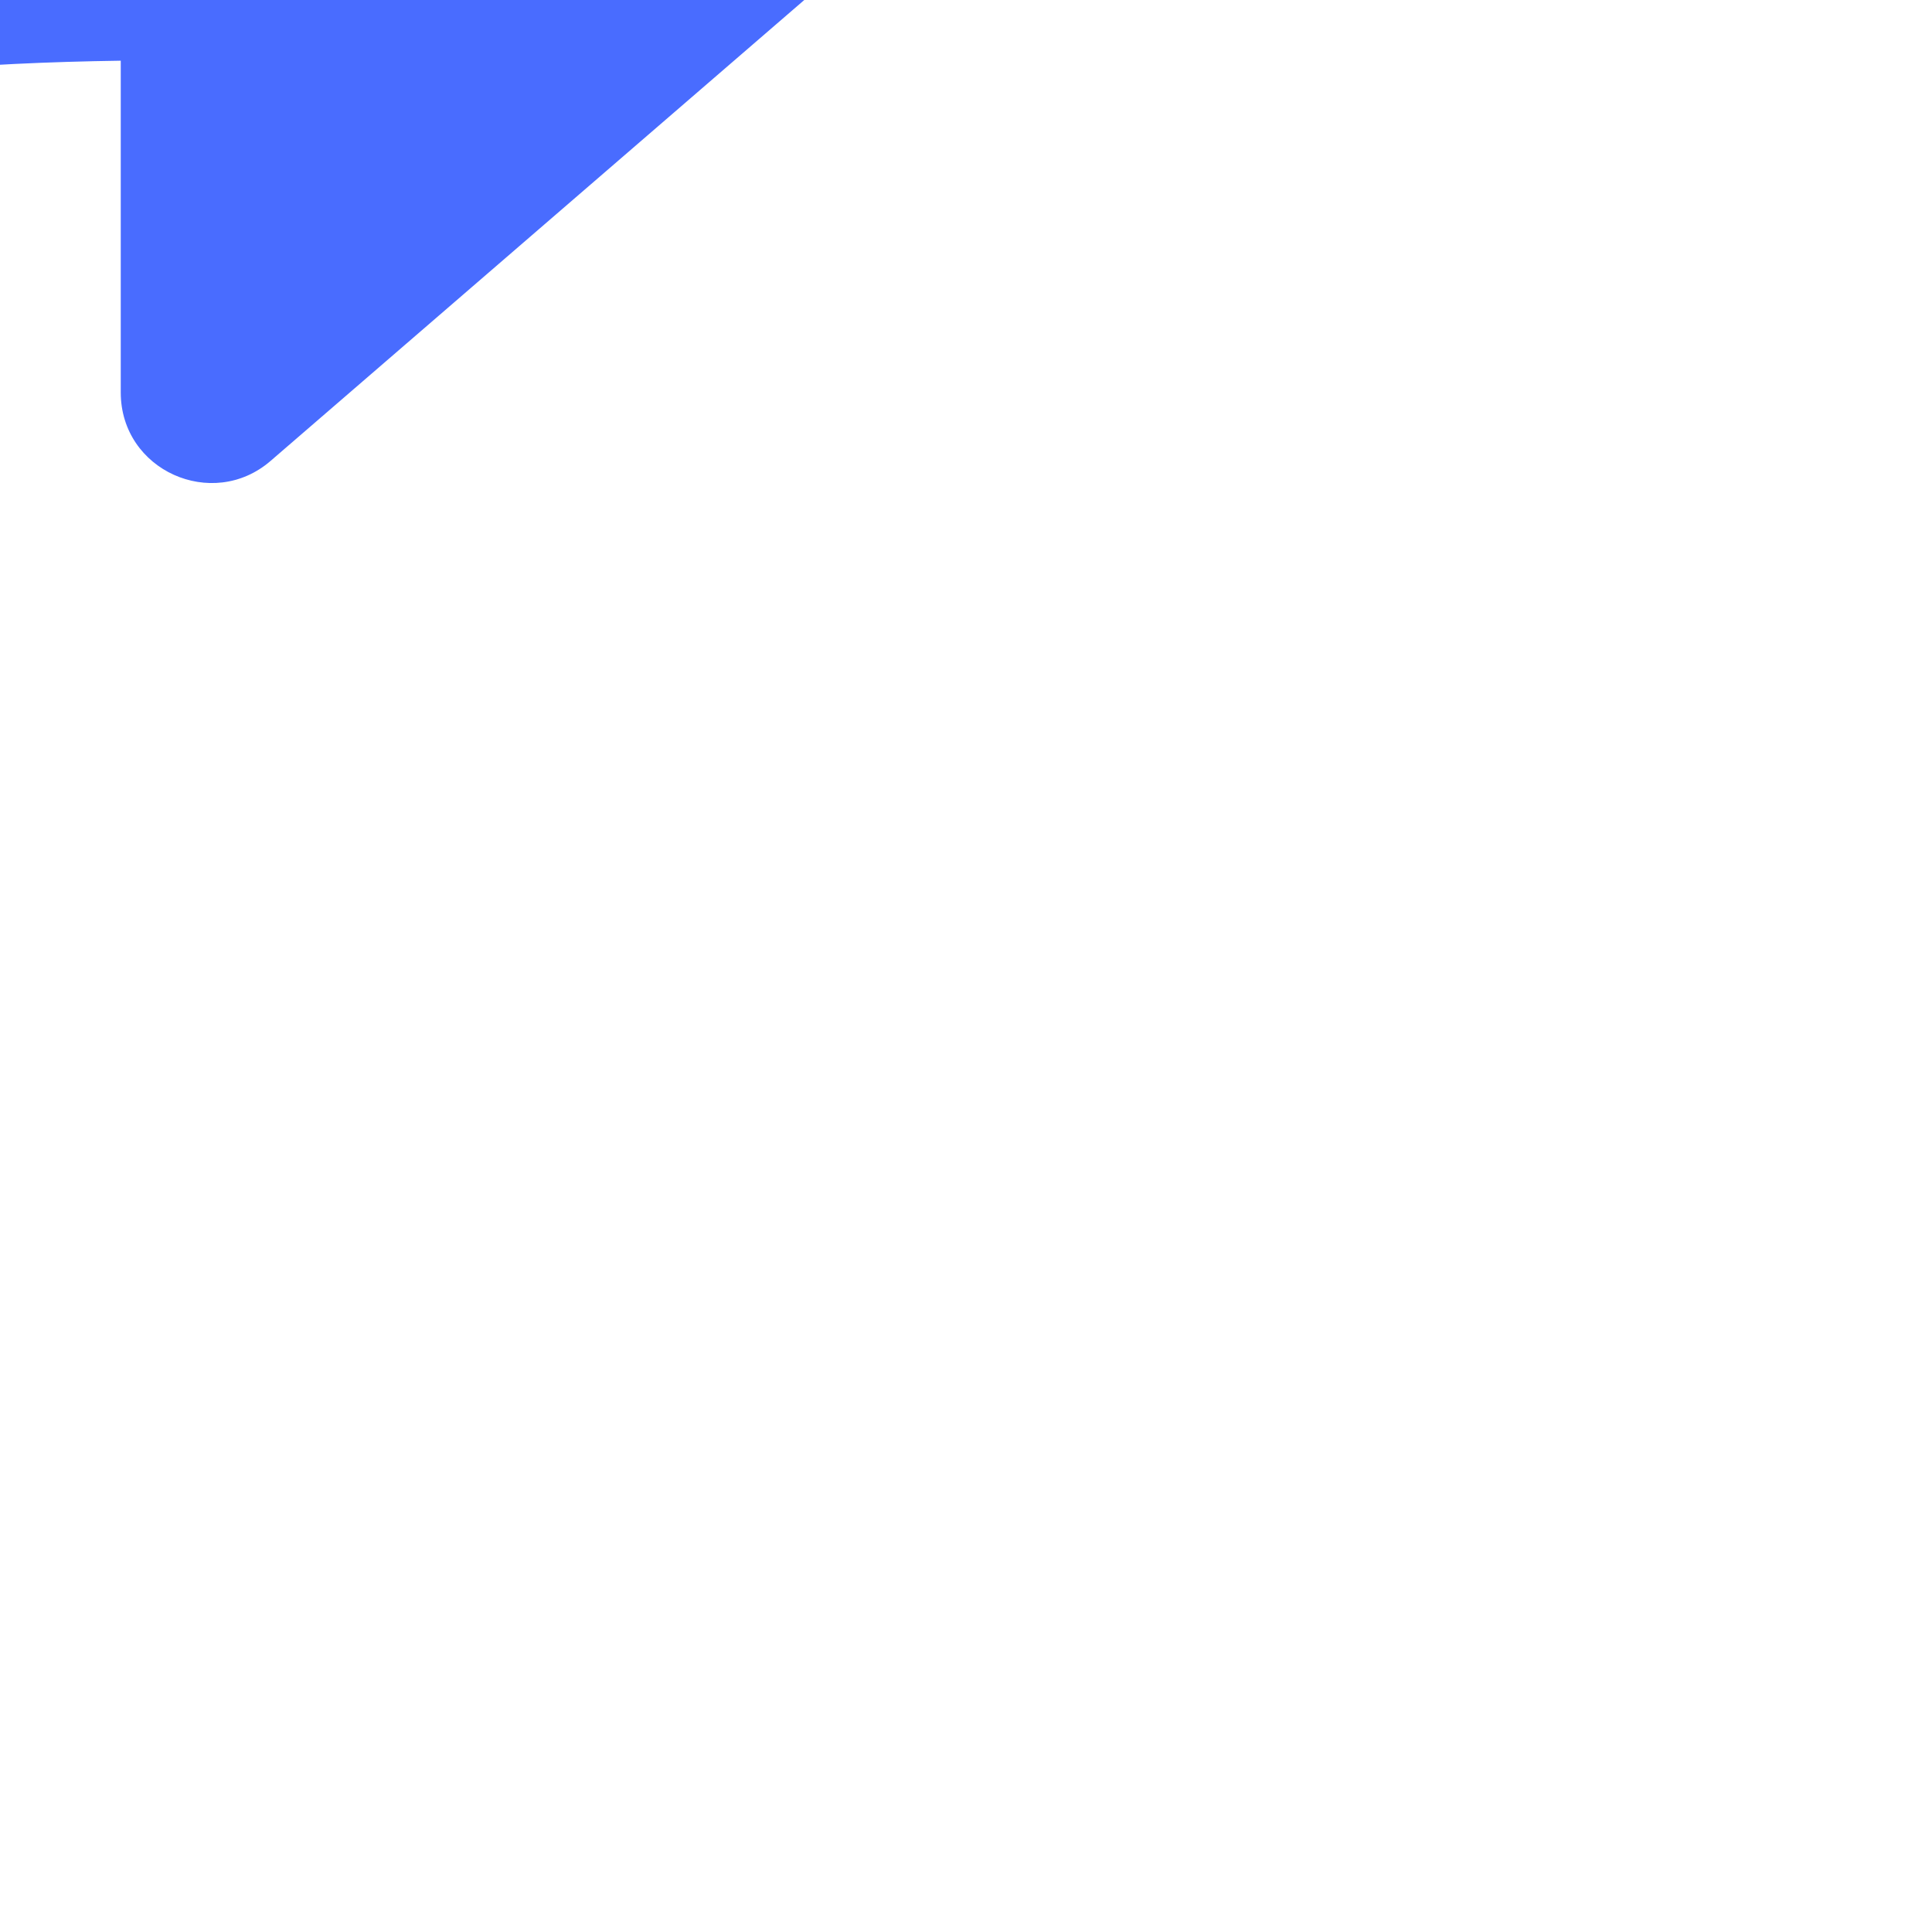 <svg xmlns="http://www.w3.org/2000/svg" xmlns:xlink="http://www.w3.org/1999/xlink" style="fill: rgb(73, 108, 255); width: 21px; height: 21px; position: absolute; top: 50%; left: 50%; transform: translate(-50%, -50%); opacity: 1;" viewBox="0 0 512 512"><path d="M503.691 189.836L327.687 37.851C312.281 24.546 288 35.347 288 56.015v80.053C127.371 137.907 0 170.1 0 322.326c0 61.441 39.581 122.309 83.333 154.132 13.653 9.931 33.111-2.533 28.077-18.631C66.066 312.814 132.917 274.316 288 272.085V360c0 20.7 24.3 31.453 39.687 18.164l176.004-152c11.071-9.562 11.086-26.753 0-36.328z"></path></svg>
